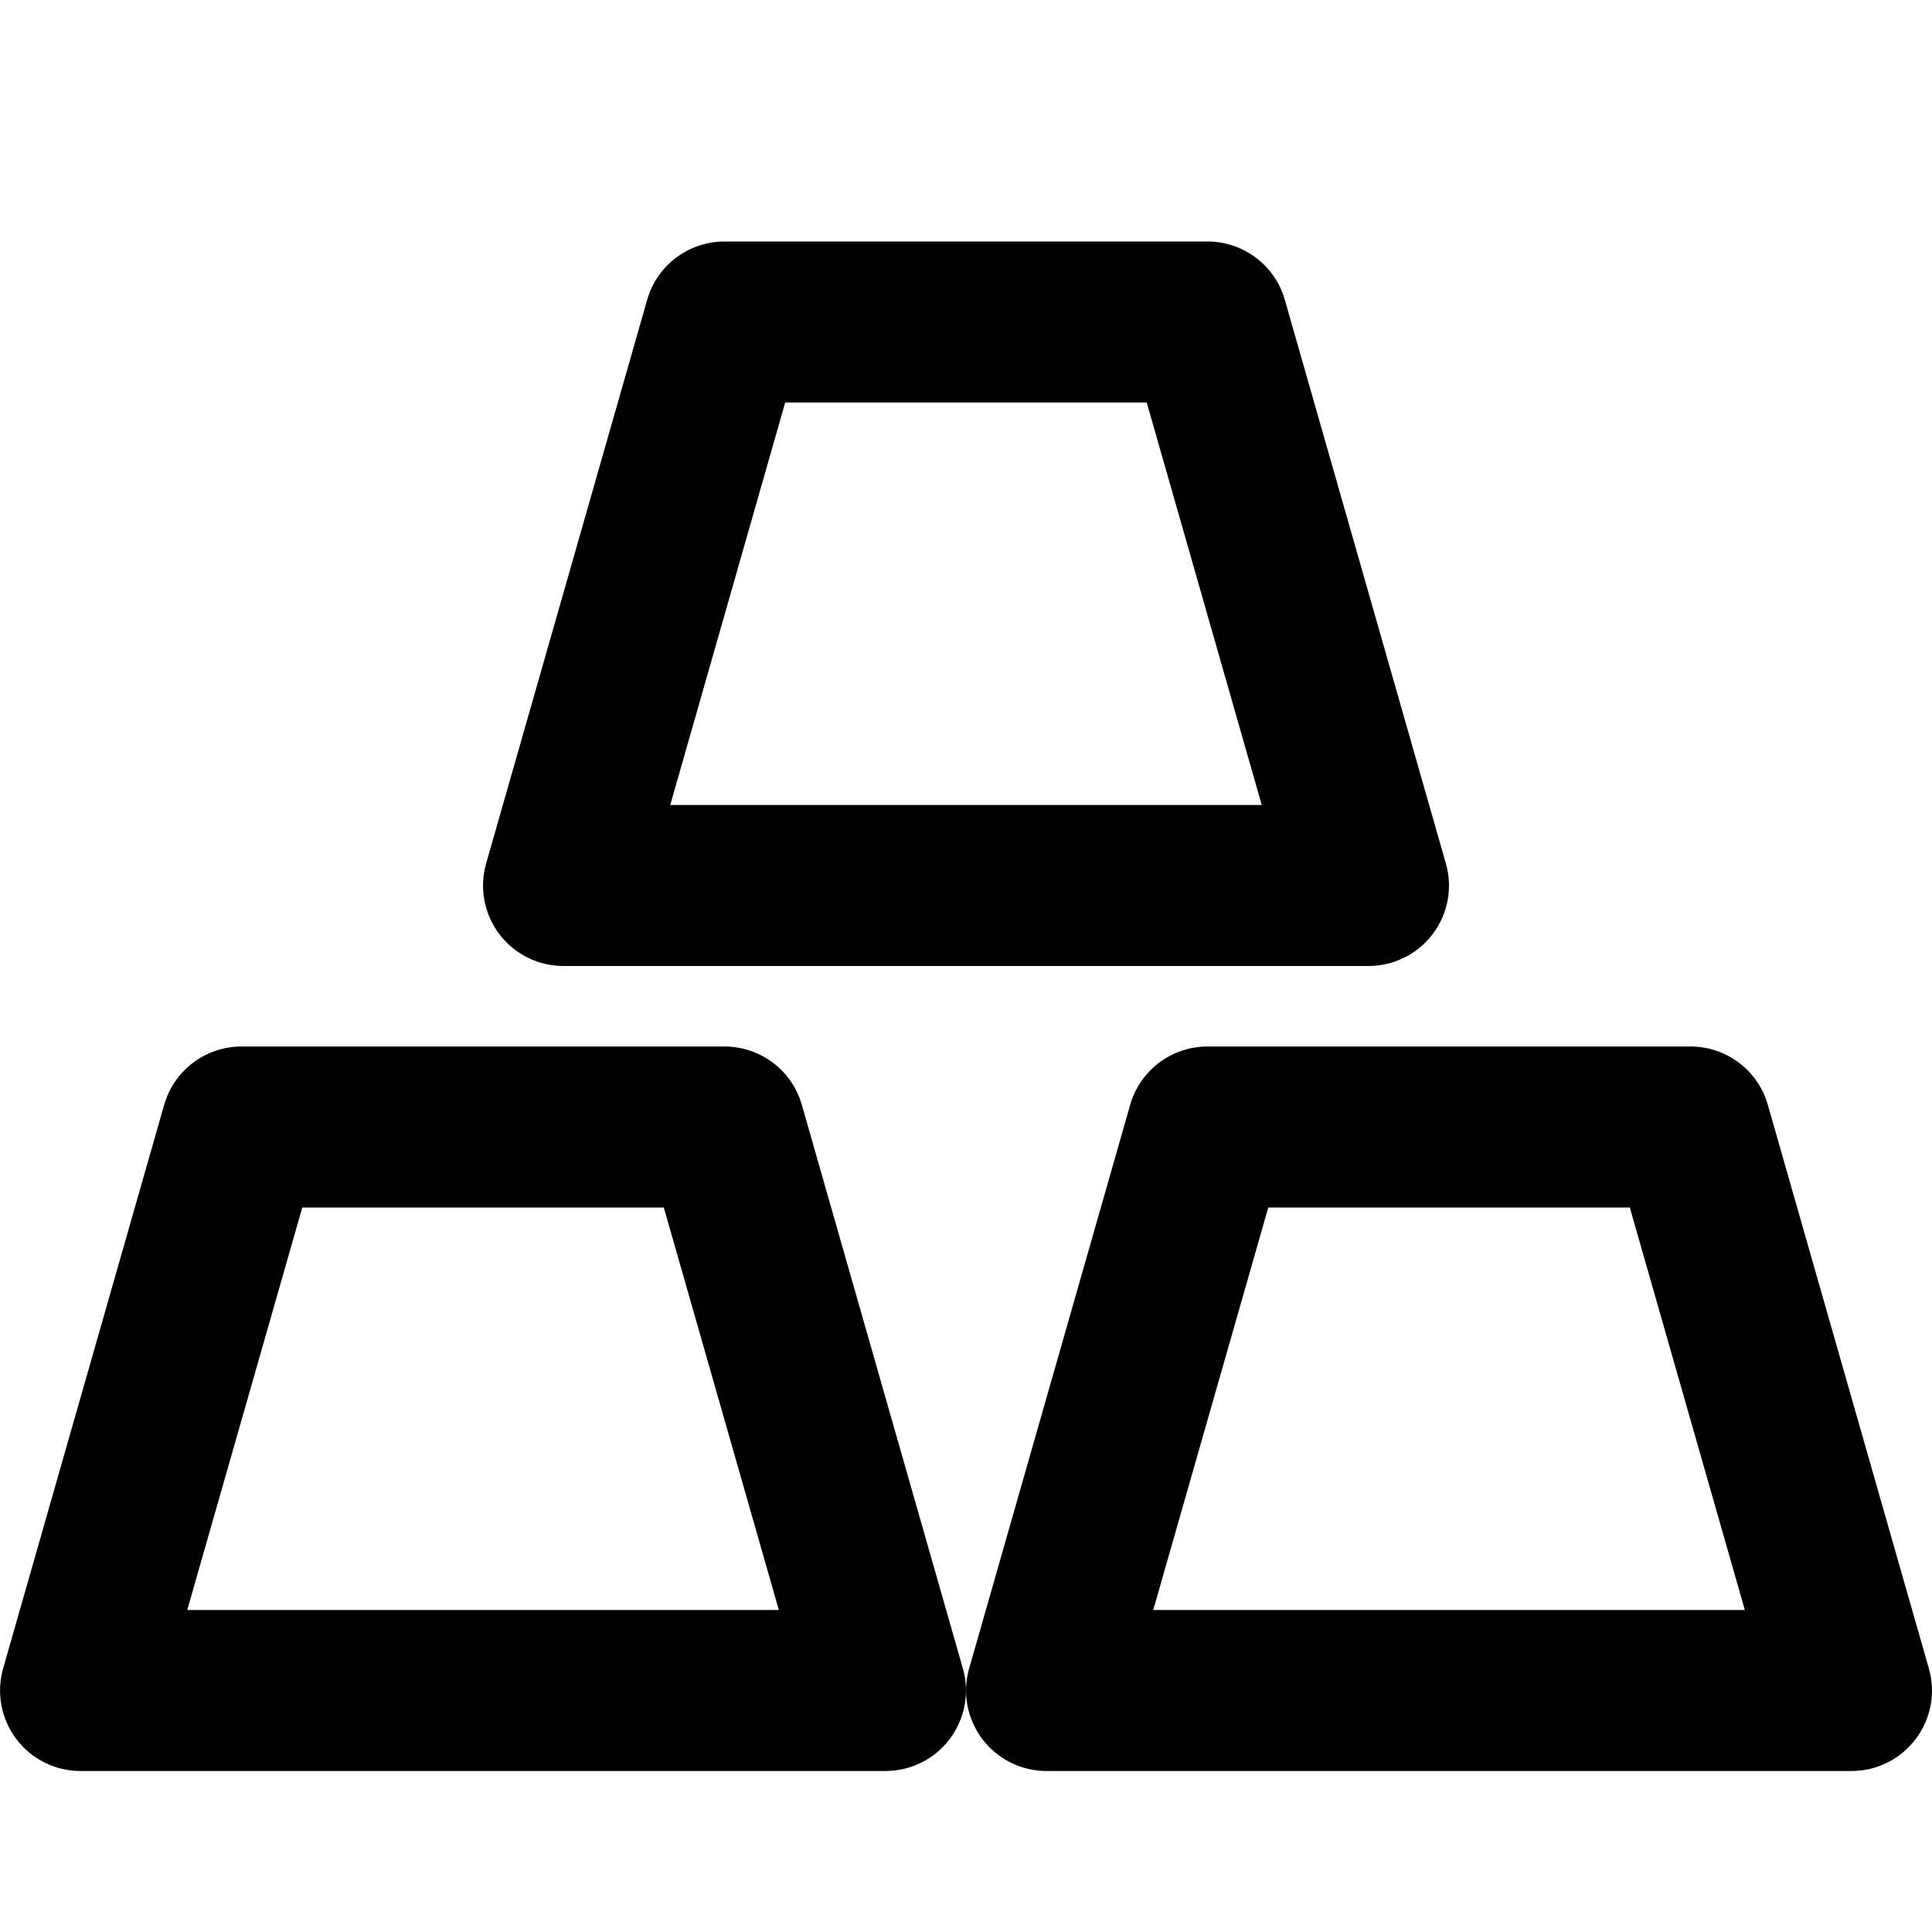 <?xml version="1.0" encoding="utf-8"?>
<!-- Generator: Adobe Illustrator 16.0.0, SVG Export Plug-In . SVG Version: 6.00 Build 0)  -->
<!DOCTYPE svg PUBLIC "-//W3C//DTD SVG 1.1//EN" "http://www.w3.org/Graphics/SVG/1.1/DTD/svg11.dtd">
<svg version="1.1" xmlns="http://www.w3.org/2000/svg" xmlns:xlink="http://www.w3.org/1999/xlink" x="0px" y="0px" width="24px"
	 height="24px" viewBox="0 0 24 24" enable-background="new 0 0 24 24" xml:space="preserve">
<g id="Frames-24px">
	<rect fill="none" width="24" height="24"/>
</g>
<g id="Solid">
	<g>
		<path  d="M23.961,20.726l-2-7C21.839,13.296,21.446,13,21,13h-6c-0.446,0-0.839,0.296-0.961,0.726l-2,7
			c-0.086,0.301-0.026,0.626,0.163,0.876C12.391,21.853,12.686,22,13,22h10c0.314,0,0.609-0.147,0.798-0.398
			C23.987,21.352,24.048,21.027,23.961,20.726z M14.326,20l1.429-5h4.491l1.429,5H14.326z"/>
		<path  d="M9.961,13.726C9.839,13.296,9.446,13,9,13H3c-0.446,0-0.839,0.296-0.961,0.726l-2,7
			c-0.086,0.301-0.026,0.626,0.163,0.876C0.391,21.853,0.686,22,1,22h10c0.314,0,0.609-0.147,0.798-0.398
			c0.189-0.25,0.25-0.575,0.163-0.876L9.961,13.726z M2.326,20l1.429-5h4.491l1.429,5H2.326z"/>
		<path  d="M7,12h10c0.314,0,0.609-0.147,0.798-0.397c0.189-0.251,0.25-0.575,0.163-0.877l-2-7
			C15.839,3.296,15.446,3,15,3H9C8.554,3,8.161,3.296,8.039,3.726l-2,7c-0.086,0.302-0.026,0.626,0.163,0.877
			C6.391,11.853,6.686,12,7,12z M9.754,5h4.491l1.429,5H8.326L9.754,5z"/>
	</g>
</g>
</svg>
